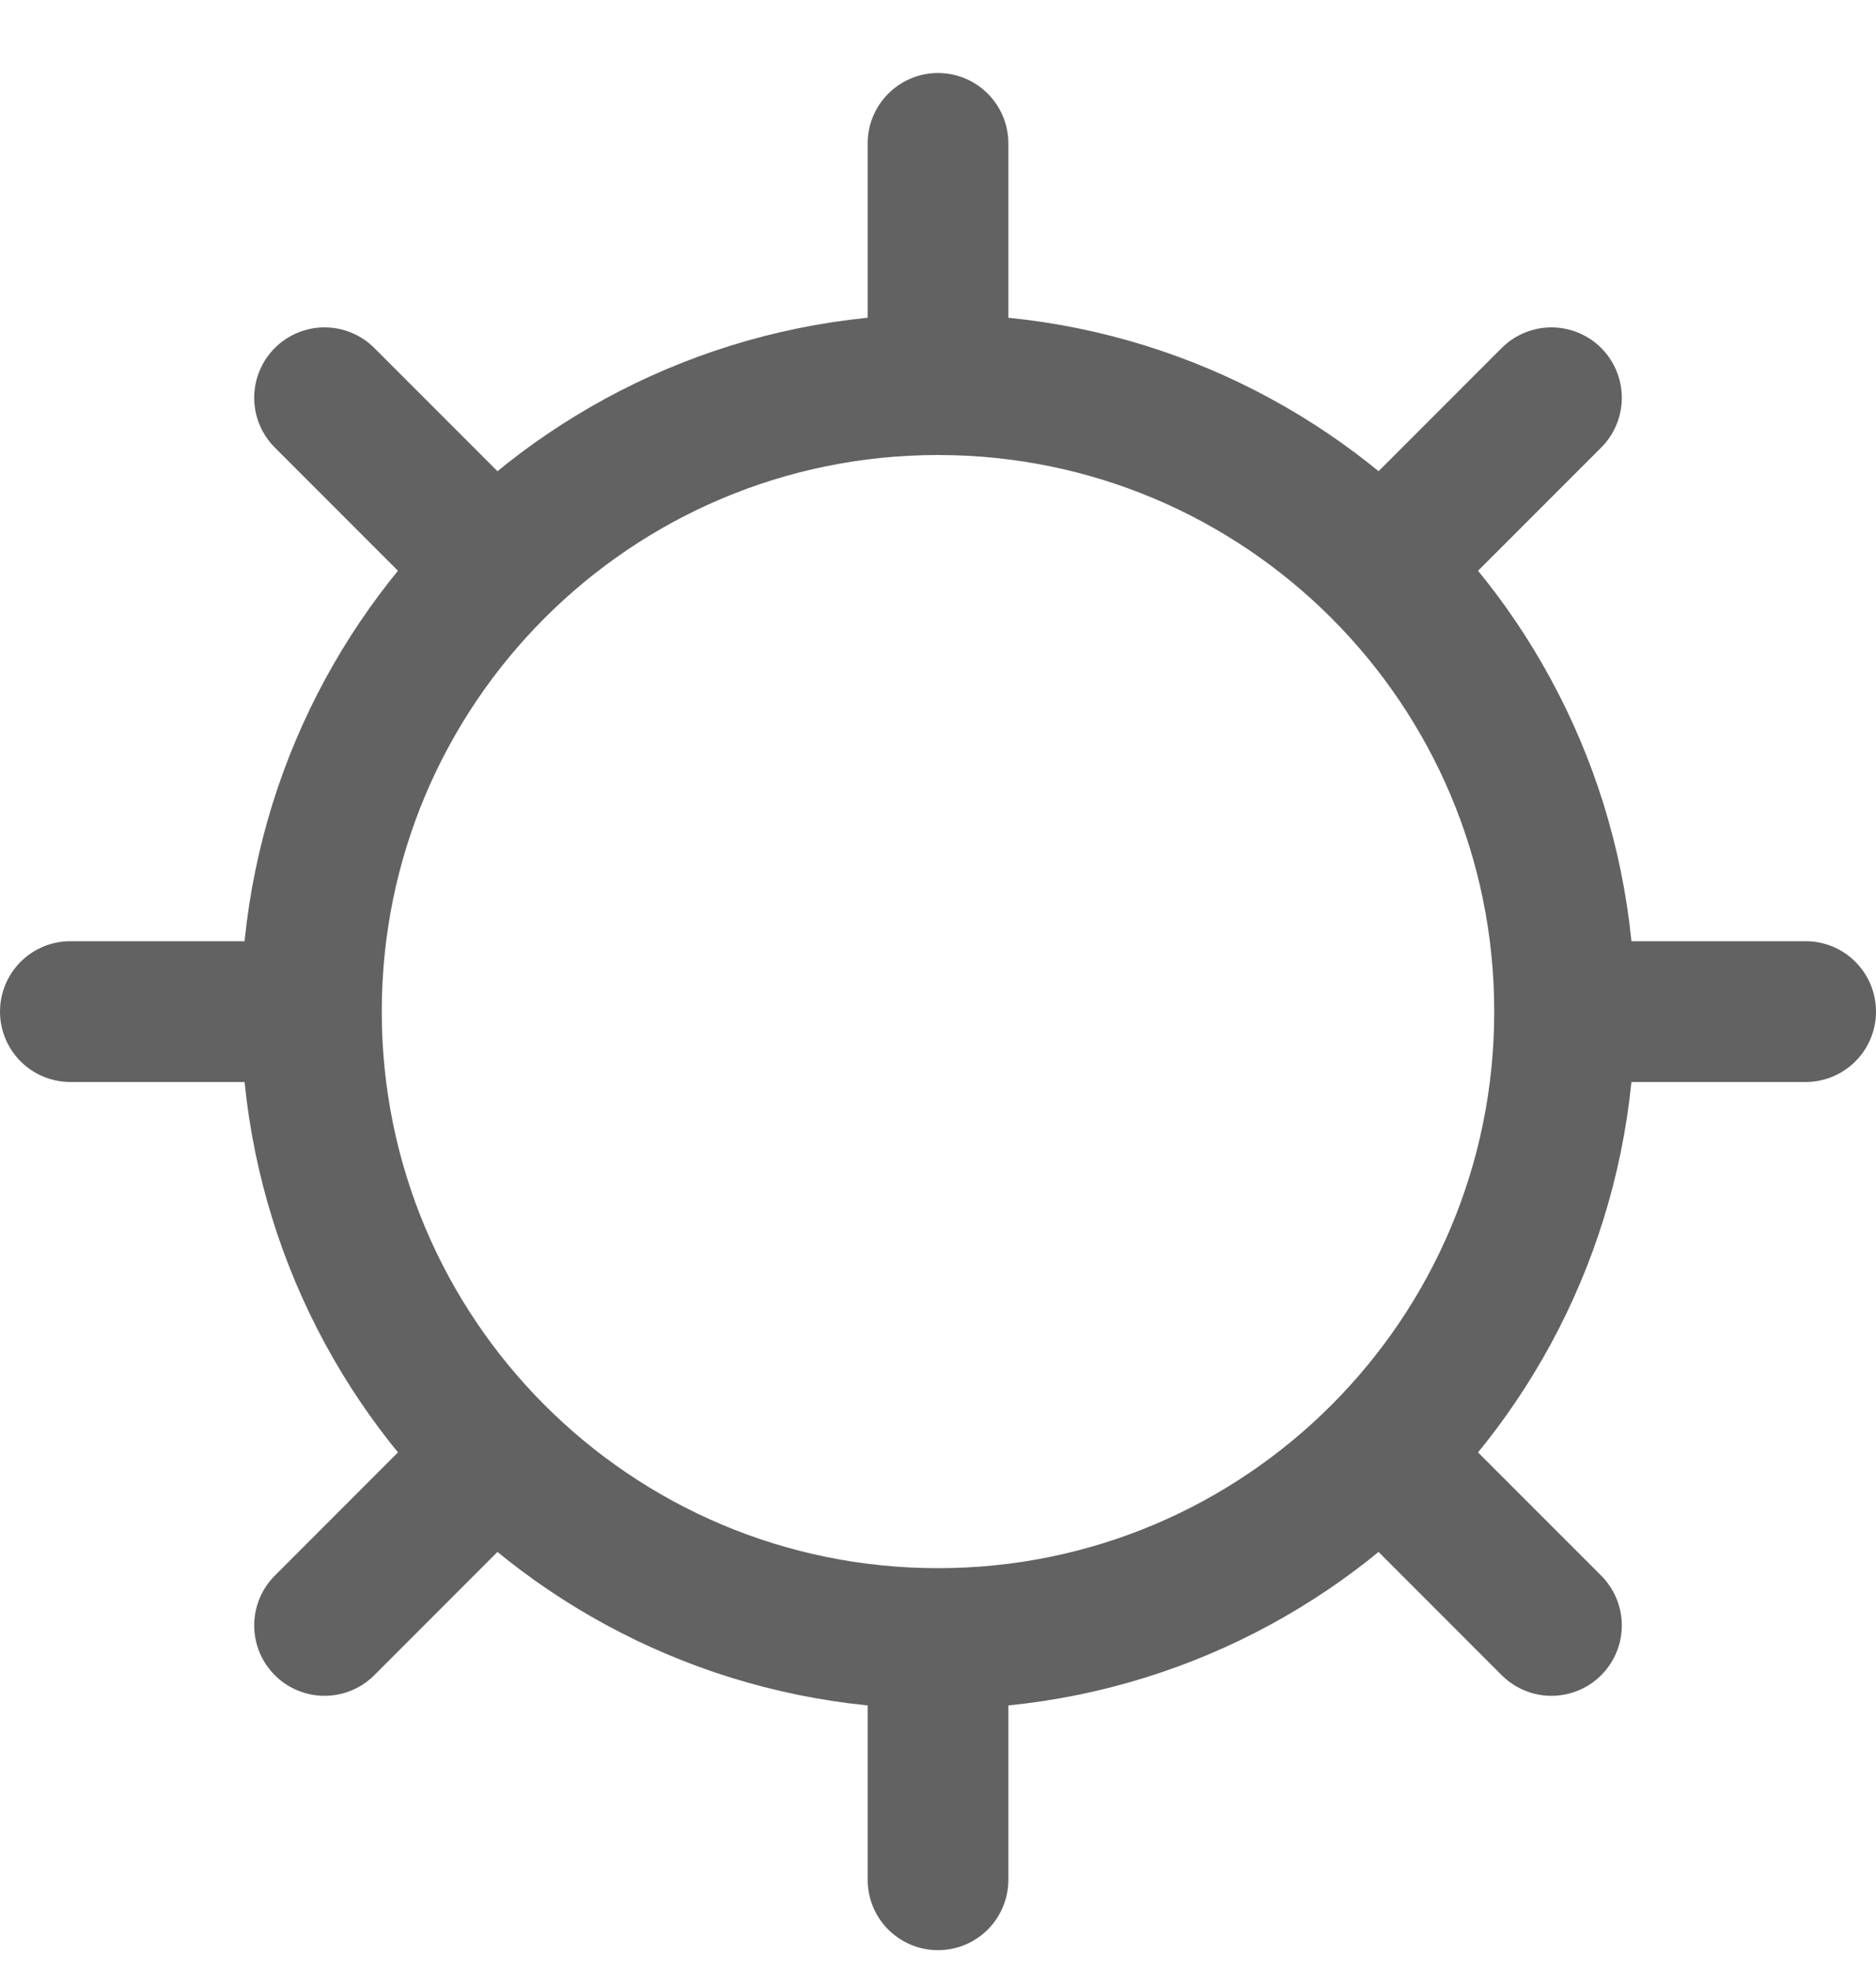 <svg width="20" height="21" viewBox="0 0 20 21" fill="none" xmlns="http://www.w3.org/2000/svg">
<g opacity="0.7">
<path d="M10 17.458C13.69 17.458 16.68 14.467 16.68 10.778C16.68 7.088 13.69 4.098 10 4.098C6.311 4.098 3.32 7.088 3.32 10.778C3.32 14.467 6.311 17.458 10 17.458Z" stroke="#202020" stroke-width="1.5" stroke-linecap="round" stroke-linejoin="round"/>
<path d="M10 1.528V4.028" stroke="#202020" stroke-width="1.5" stroke-linecap="round" stroke-linejoin="round"/>
<path d="M16.54 4.238L14.77 6.008" stroke="#202020" stroke-width="1.5" stroke-linecap="round" stroke-linejoin="round"/>
<path d="M19.25 10.778H16.75" stroke="#202020" stroke-width="1.5" stroke-linecap="round" stroke-linejoin="round"/>
<path d="M16.54 17.318L14.77 15.548" stroke="#202020" stroke-width="1.5" stroke-linecap="round" stroke-linejoin="round"/>
<path d="M10 20.028V17.528" stroke="#202020" stroke-width="1.5" stroke-linecap="round" stroke-linejoin="round"/>
<path d="M3.46 17.318L5.23 15.548" stroke="#202020" stroke-width="1.5" stroke-linecap="round" stroke-linejoin="round"/>
<path d="M0.75 10.778H3.25" stroke="#202020" stroke-width="1.5" stroke-linecap="round" stroke-linejoin="round"/>
<path d="M3.46 4.238L5.23 6.008" stroke="#202020" stroke-width="1.5" stroke-linecap="round" stroke-linejoin="round"/>
</g>
</svg>
